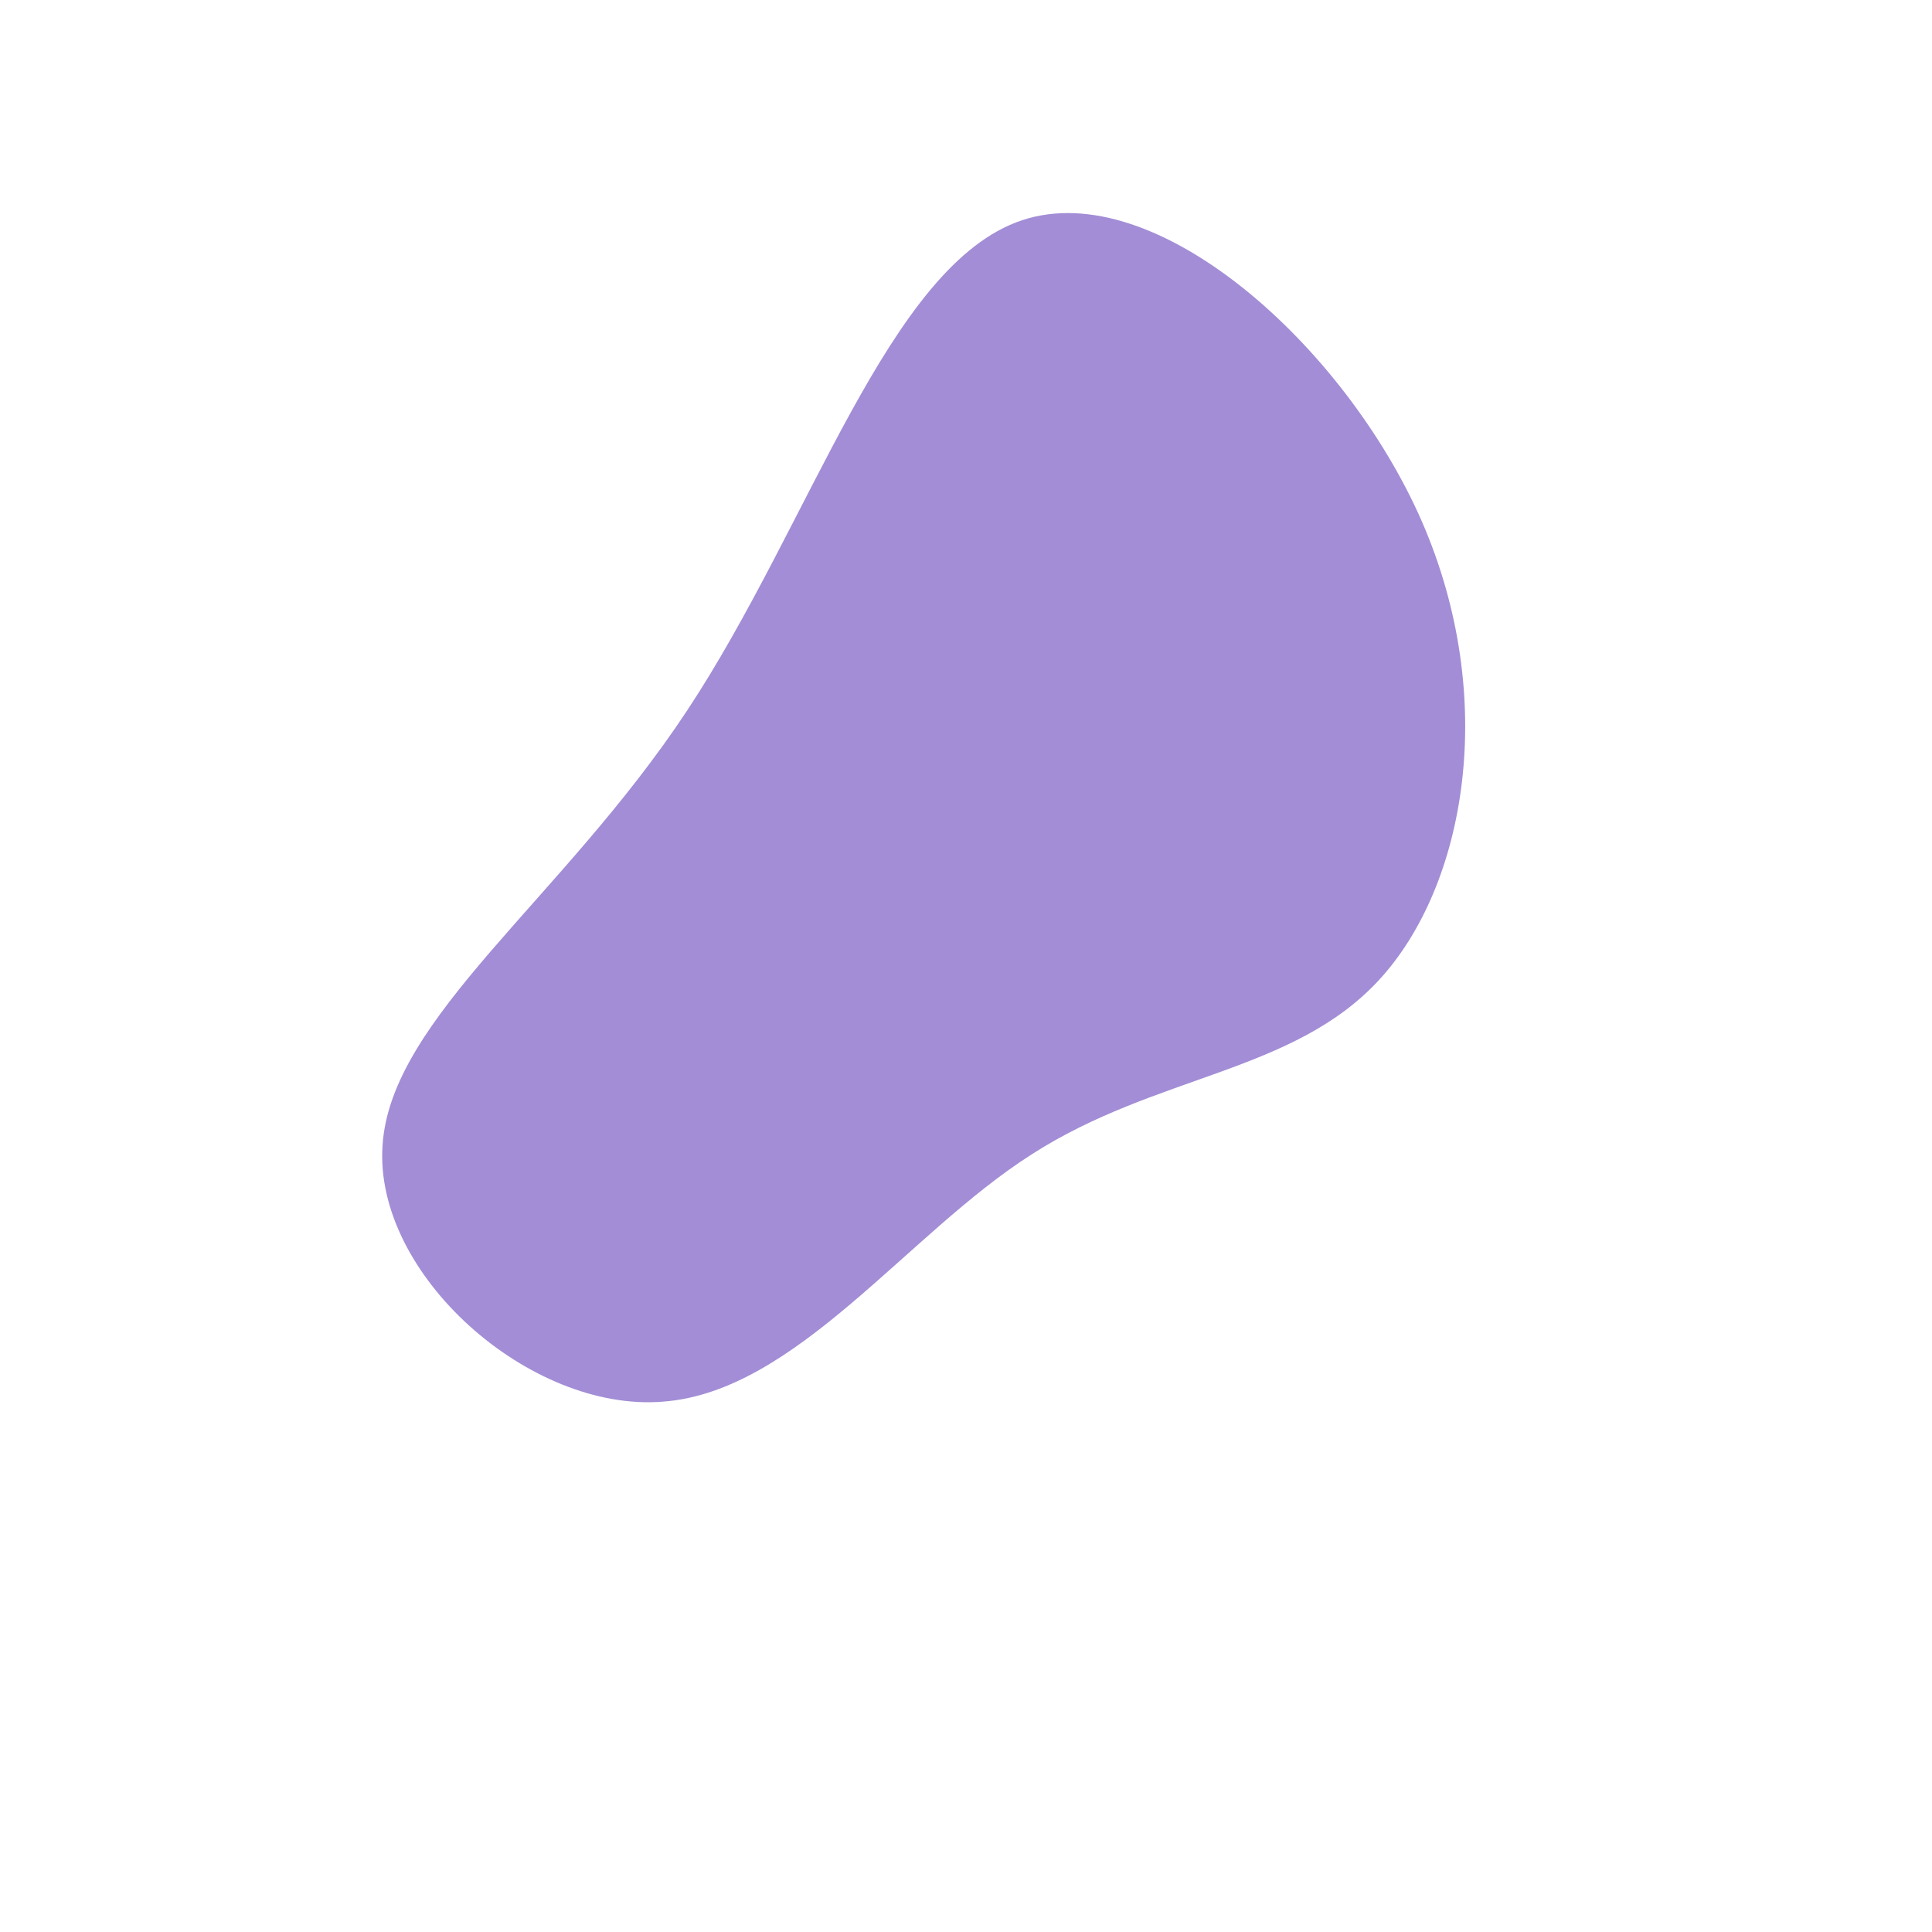 <?xml version="1.0" standalone="no"?>
<svg viewBox="0 0 200 200" xmlns="http://www.w3.org/2000/svg">
  <path fill="#A28DD6" d="M47.2,-46C55.2,-27.6,51.7,-8.3,42.8,1.4C33.9,11.1,19.7,11.2,6.8,19.5C-6.1,27.7,-17.6,44.1,-31.4,45.1C-45.2,46.2,-61.3,31.9,-60.4,18.6C-59.6,5.4,-41.8,-6.9,-28.9,-26.4C-16,-45.9,-8,-72.6,5.8,-77.2C19.6,-81.8,39.2,-64.3,47.2,-46Z" transform="translate(100 100)" />
</svg>

